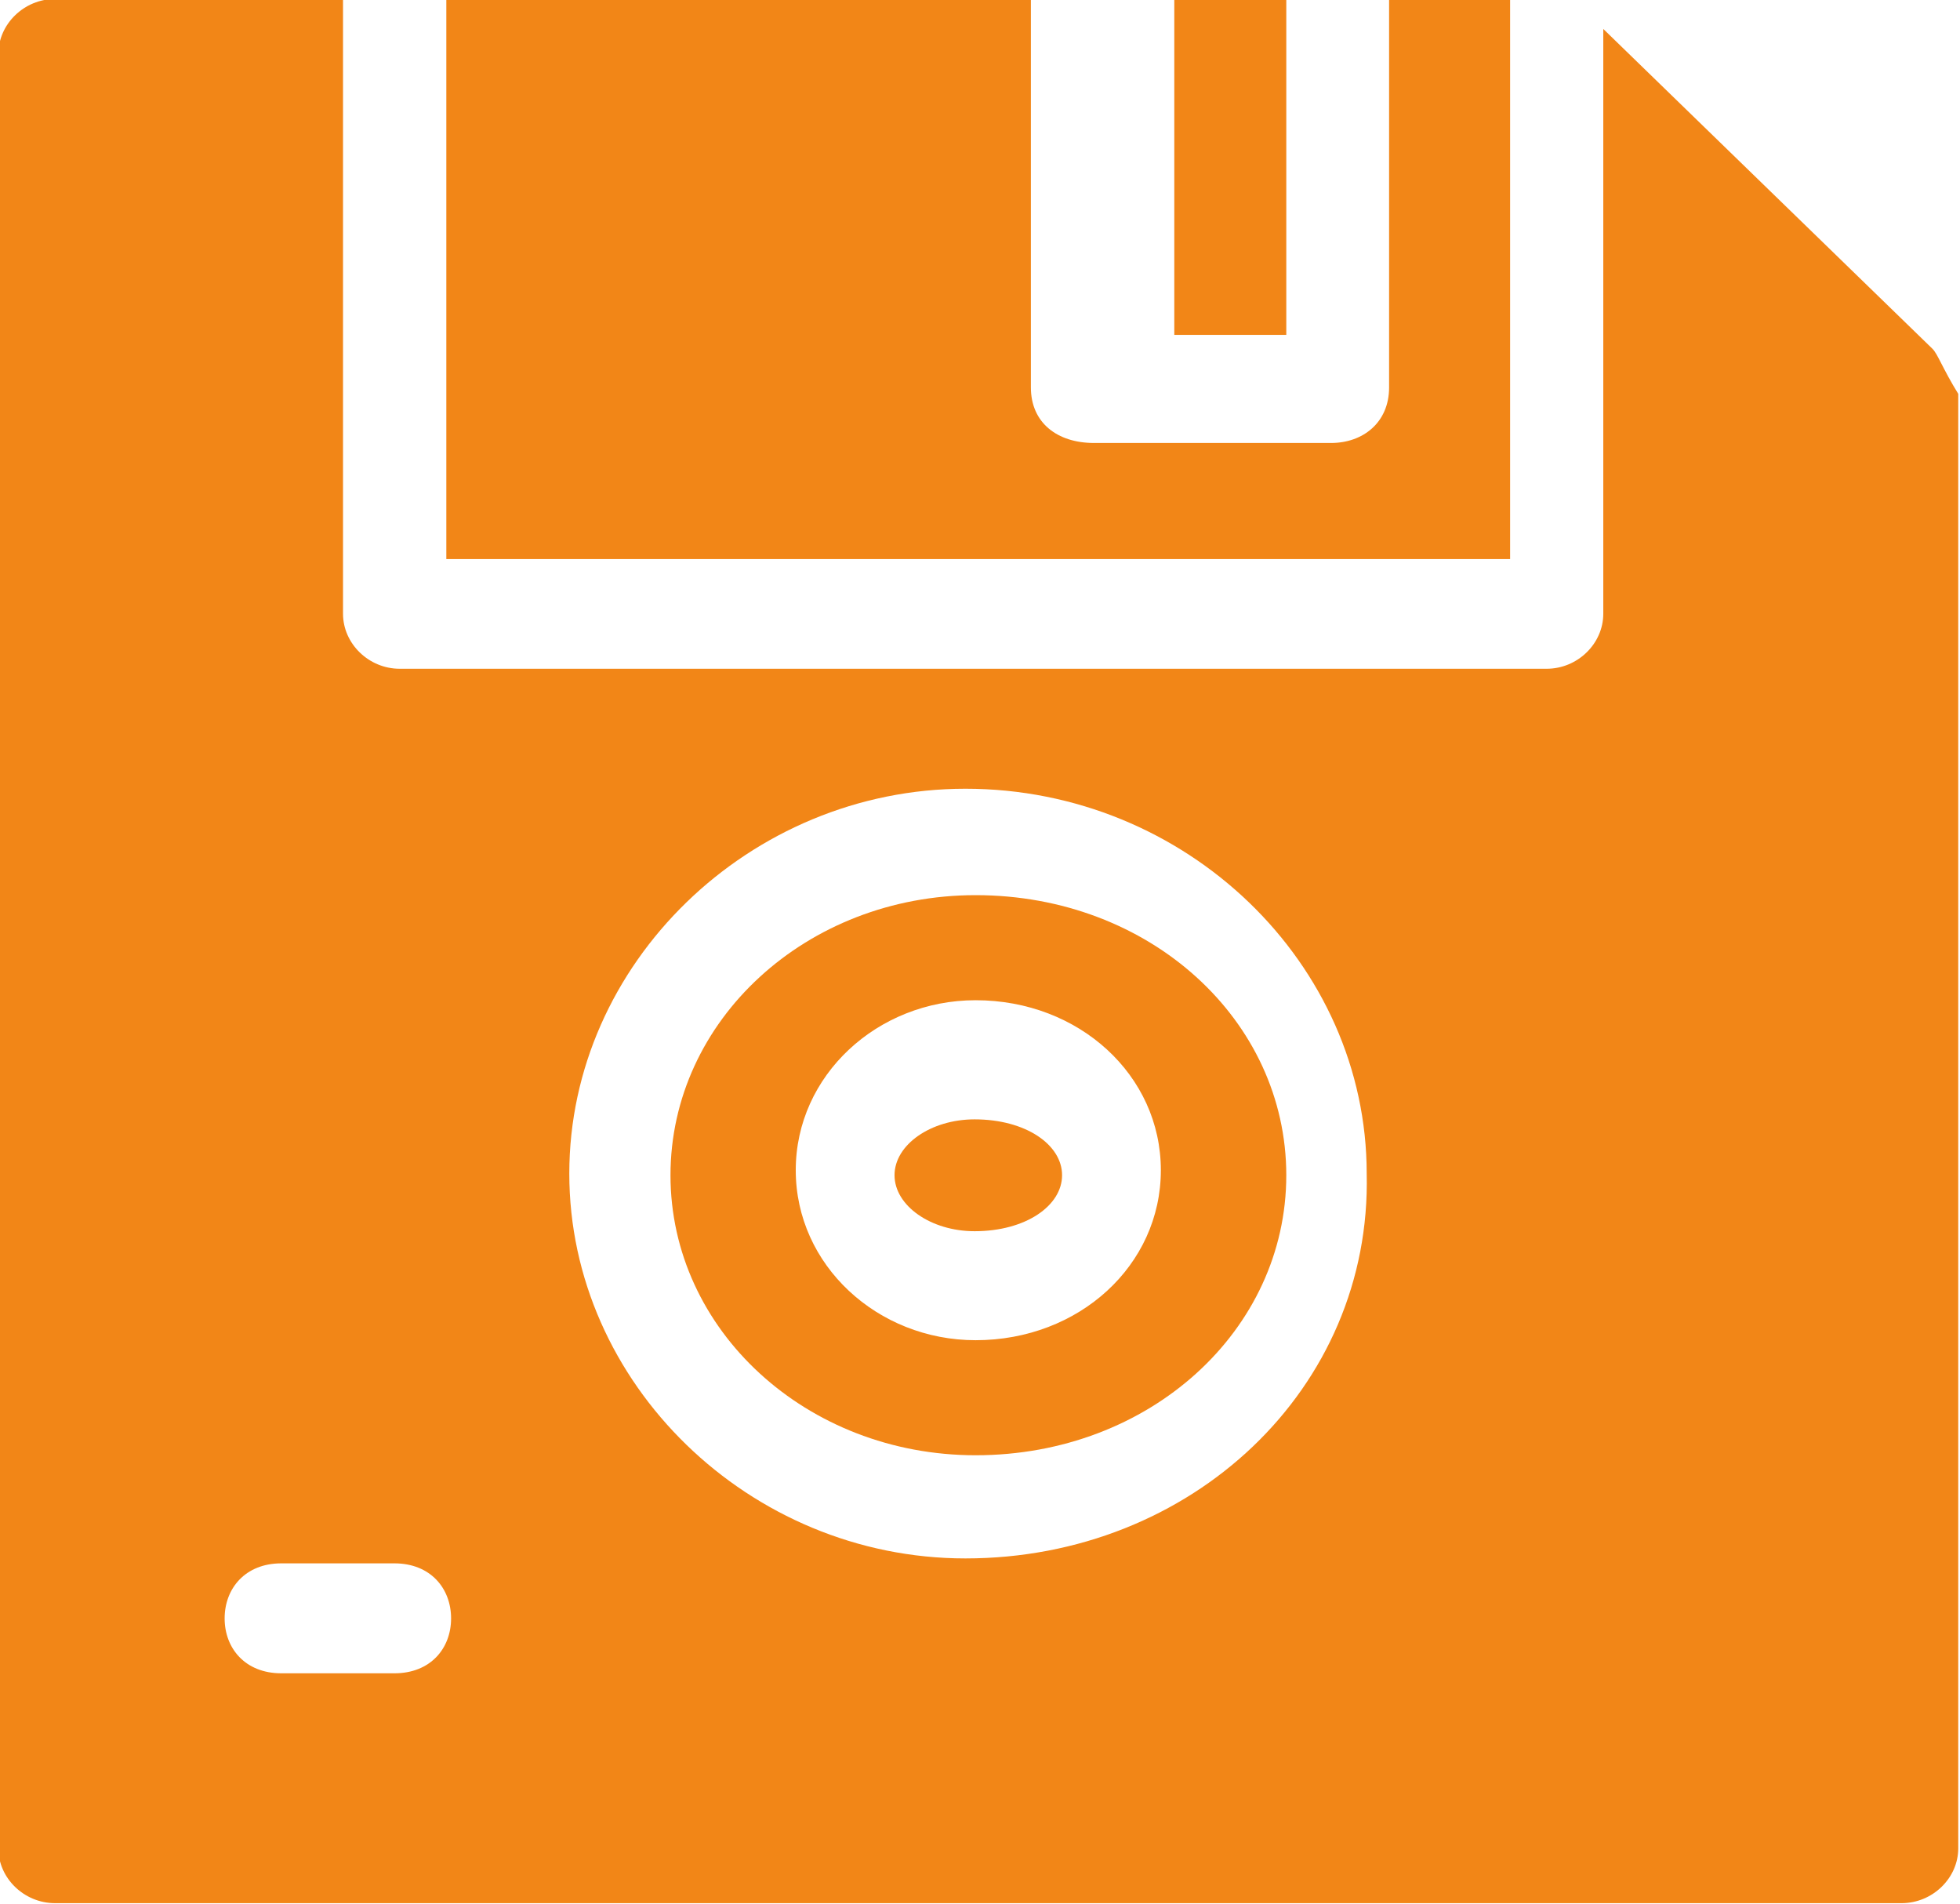 <?xml version="1.0" encoding="UTF-8" standalone="no"?>
<!-- Created with Inkscape (http://www.inkscape.org/) -->

<svg
   width="100mm"
   height="97.134mm"
   viewBox="0 0 100 97.134"
   version="1.1"
   id="svg5"
   inkscape:version="1.1.1 (3bf5ae0d25, 2021-09-20)"
   sodipodi:docname="save_img.svg"
   xmlns:inkscape="http://www.inkscape.org/namespaces/inkscape"
   xmlns:sodipodi="http://sodipodi.sourceforge.net/DTD/sodipodi-0.dtd"
   xmlns="http://www.w3.org/2000/svg"
   xmlns:svg="http://www.w3.org/2000/svg">
  <sodipodi:namedview
     id="namedview7"
     pagecolor="#ffffff"
     bordercolor="#666666"
     borderopacity="1.0"
     inkscape:pageshadow="2"
     inkscape:pageopacity="0.0"
     inkscape:pagecheckerboard="0"
     inkscape:document-units="mm"
     showgrid="false"
     fit-margin-top="0"
     fit-margin-left="0"
     fit-margin-right="0"
     fit-margin-bottom="0"
     inkscape:zoom="0.72337262"
     inkscape:cx="396.75265"
     inkscape:cy="119.57876"
     inkscape:window-width="1920"
     inkscape:window-height="1001"
     inkscape:window-x="2391"
     inkscape:window-y="-9"
     inkscape:window-maximized="1"
     inkscape:current-layer="layer1" />
  <defs
     id="defs2" />
  <g
     inkscape:label="Capa 1"
     inkscape:groupmode="layer"
     id="layer1"
     transform="translate(-5.39e-5,9.86e-5)">
    <g
       transform="matrix(2.857,0,0,2.857,-1688.571,-1045.714)"
       id="g888">
      <path
         d="m 612,366.003 v 5.994 h 2 v -5.994 z"
         fill="#f28617"
         fill-rule="evenodd"
         id="path878" />
      <path
         d="m 608.434,386.003 c -0.781,0 -1.43,0.452 -1.43,0.997 0,0.545 0.649,1 1.43,1 0.913,0 1.562,-0.455 1.562,-1 0,-0.545 -0.649,-0.997 -1.562,-0.997 z"
         fill="#f28617"
         fill-rule="evenodd"
         id="path880" />
      <path
         d="m 608.452,383.876 c 1.85,0 3.308,1.34 3.308,3.035 0,1.697 -1.458,3.035 -3.308,3.035 -1.751,0 -3.212,-1.338 -3.212,-3.035 0,-1.695 1.461,-3.035 3.212,-3.035 z m 0,-1.876 c -3.018,0 -5.449,2.233 -5.449,5.001 0,2.766 2.431,4.999 5.449,4.999 3.114,0 5.548,-2.233 5.548,-4.999 0,-2.768 -2.434,-5.001 -5.548,-5.001 z"
         fill="#f28617"
         fill-rule="evenodd"
         id="path882" />
      <path
         d="m 608.27,380.1 c 3.95,0 7.166,3.124 7.166,6.871 0.091,3.835 -3.125,6.871 -7.166,6.871 -3.858,0 -7.074,-3.124 -7.074,-6.871 0,-3.747 3.216,-6.871 7.074,-6.871 z m -10.197,13.83 c 0.645,0 1.012,0.448 1.012,0.983 0,0.535 -0.367,0.98 -1.012,0.98 h -2.02 c -0.644,0 -1.012,-0.445 -1.012,-0.98 0,-0.535 0.368,-0.983 1.012,-0.983 z M 592.012,366 c -0.551,0 -1.012,0.448 -1.012,0.983 v 32.034 c 0,0.535 0.461,0.98 1.012,0.98 h 32.976 c 0.551,0 1.012,-0.445 1.012,-0.98 V 373.05 c -0.277,-0.448 -0.367,-0.714 -0.461,-0.805 l -5.878,-5.71 v 10.44 c 0,0.536 -0.46,0.983 -1.011,0.983 h -20.483 c -0.551,0 -1.012,-0.447 -1.012,-0.983 V 366 Z"
         fill="#f28617"
         fill-rule="evenodd"
         id="path884" />
      <path
         d="M 599,366.003 V 376 h 18.997 v -9.997 h -2.161 v 6.932 c 0,0.632 -0.472,0.992 -1.036,0.992 h -4.233 c -0.657,0 -1.128,-0.36 -1.128,-0.992 v -6.932 z"
         fill="#f28617"
         fill-rule="evenodd"
         id="path886" />
    </g>
  </g>
</svg>
